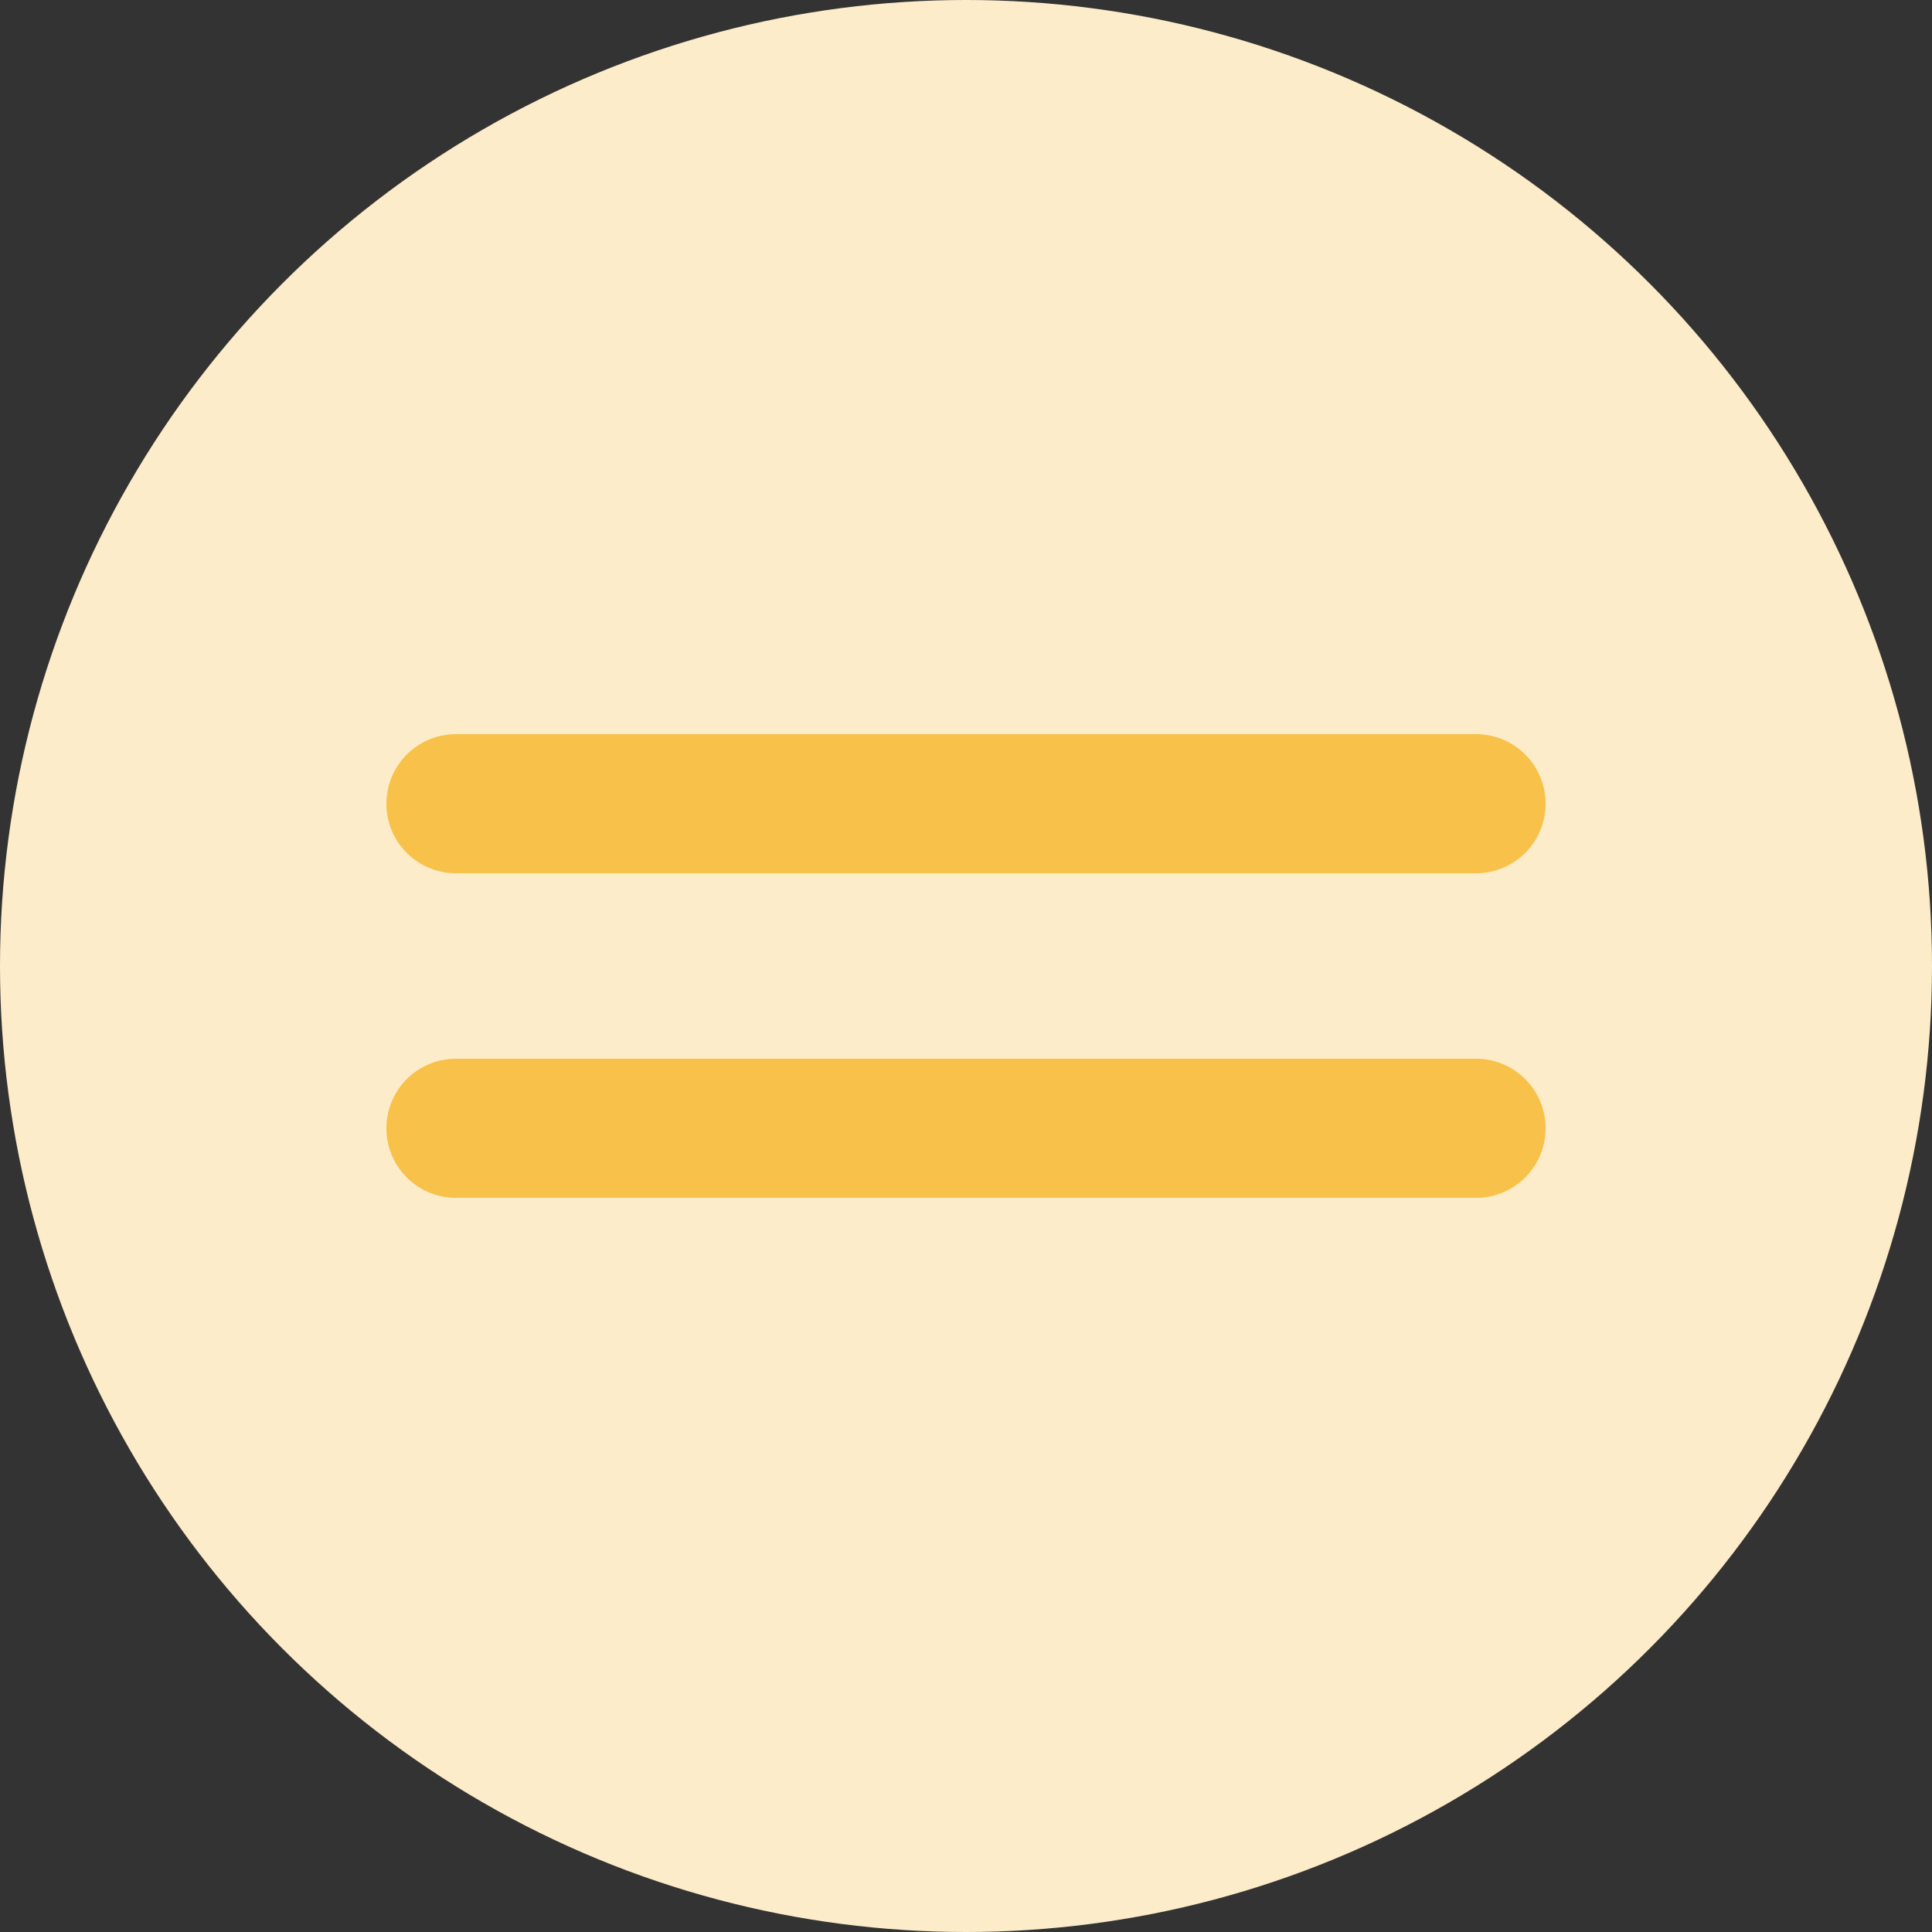 <svg xmlns="http://www.w3.org/2000/svg" width="25" height="25" viewBox="0 0 25 25">
  <rect x="0" y="0" width="25" height="25" fill="#333333" stroke="none"/>
  <g id="Grupo_2109" data-name="Grupo 2109" transform="translate(-4803.5 -396)">
    <circle id="Elipse_96" data-name="Elipse 96" cx="12.5" cy="12.5" r="12.5" transform="translate(4803.5 396)" fill="#fdecc9"/>
    <g id="Grupo_2055" data-name="Grupo 2055">
      <g id="Grupo_2054" data-name="Grupo 2054">
        <path id="Trazado_4747" data-name="Trazado 4747" d="M4809.4,411.5h13.2a.9.9,0,0,0,0-1.8h-13.2a.9.9,0,0,0,0,1.8Zm0,0" fill="#f8c14a"/>
        <path id="Trazado_4748" data-name="Trazado 4748" d="M4809.4,407.3h13.2a.9.9,0,0,0,0-1.8h-13.2a.9.9,0,0,0,0,1.8Zm0,0" fill="#f8c14a"/>
      </g>
    </g>
  </g>
</svg>
